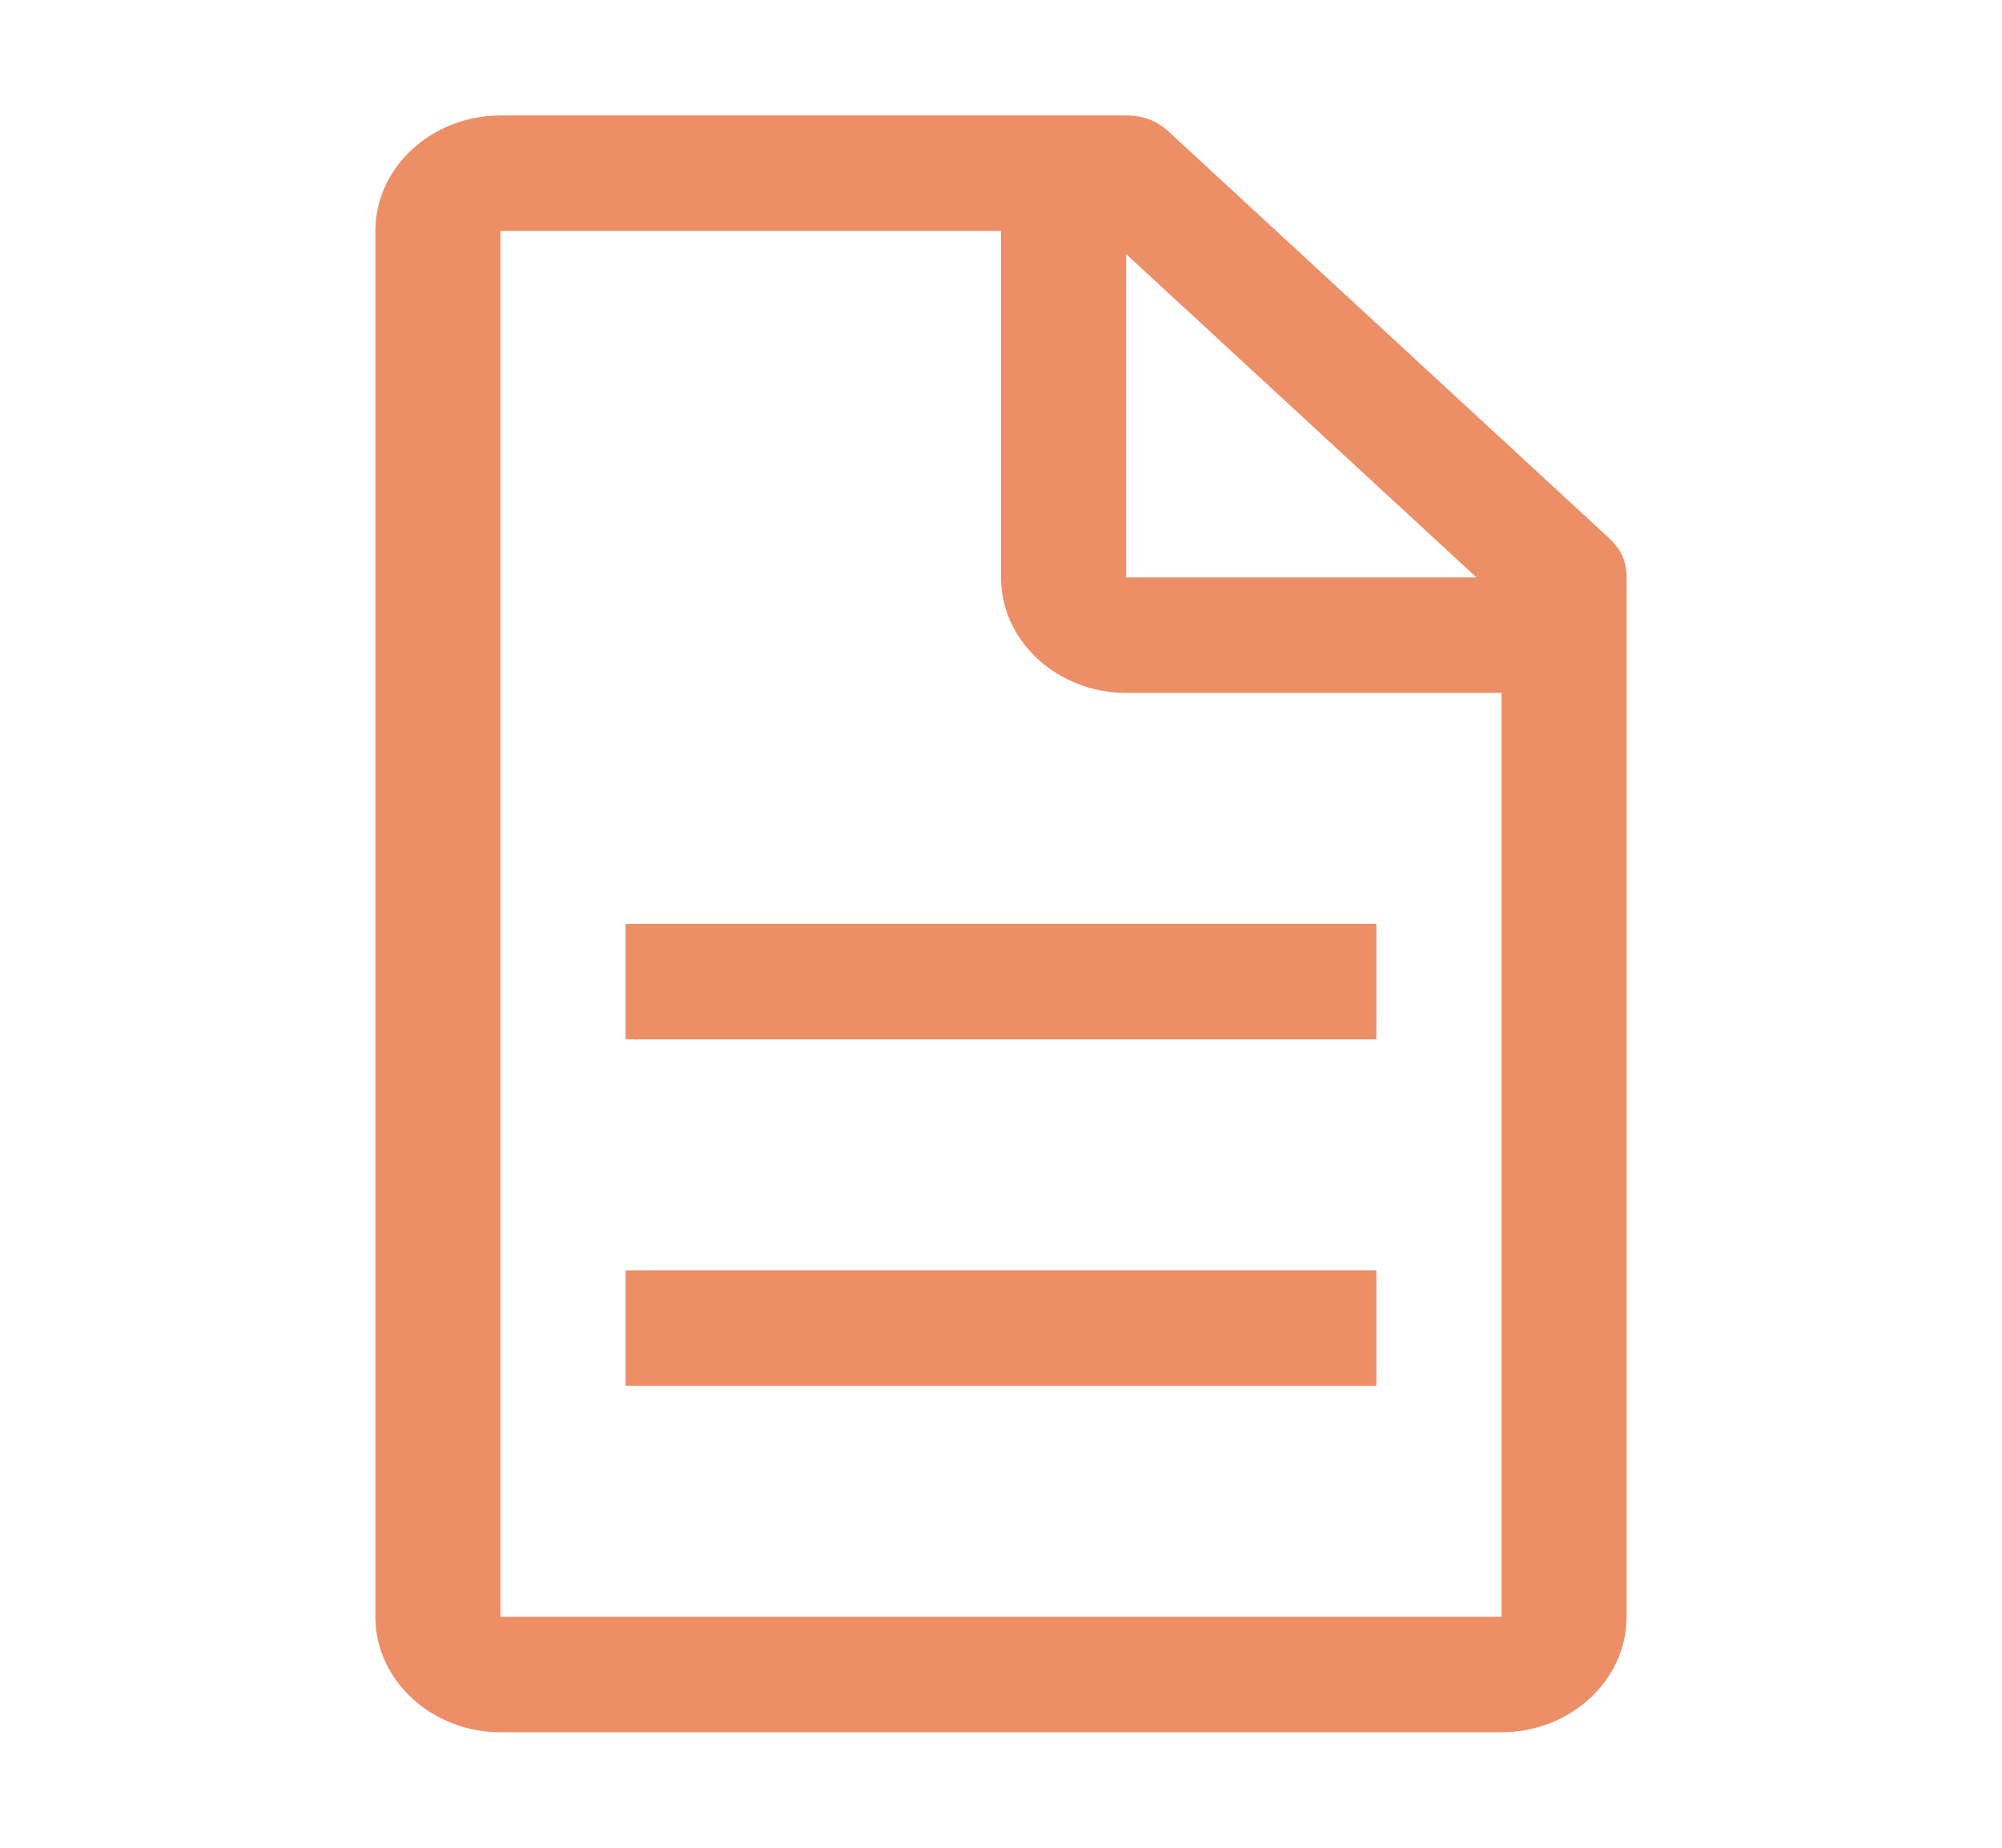 <svg width="26" height="24" viewBox="0 0 26 24" fill="none" xmlns="http://www.w3.org/2000/svg">
<path d="M20.881 6.975L15.194 1.725C15.031 1.575 14.869 1.5 14.625 1.5H6.5C5.606 1.5 4.875 2.175 4.875 3V21C4.875 21.825 5.606 22.5 6.5 22.5H19.5C20.394 22.5 21.125 21.825 21.125 21V7.5C21.125 7.275 21.044 7.125 20.881 6.975ZM14.625 3.3L19.175 7.5H14.625V3.3ZM19.5 21H6.5V3H13V7.5C13 8.325 13.731 9 14.625 9H19.5V21Z" fill="#EC8F67"/>
<path d="M8.125 16.5H17.875V18H8.125V16.5ZM8.125 12H17.875V13.5H8.125V12Z" fill="#EC8F67"/>
</svg>
